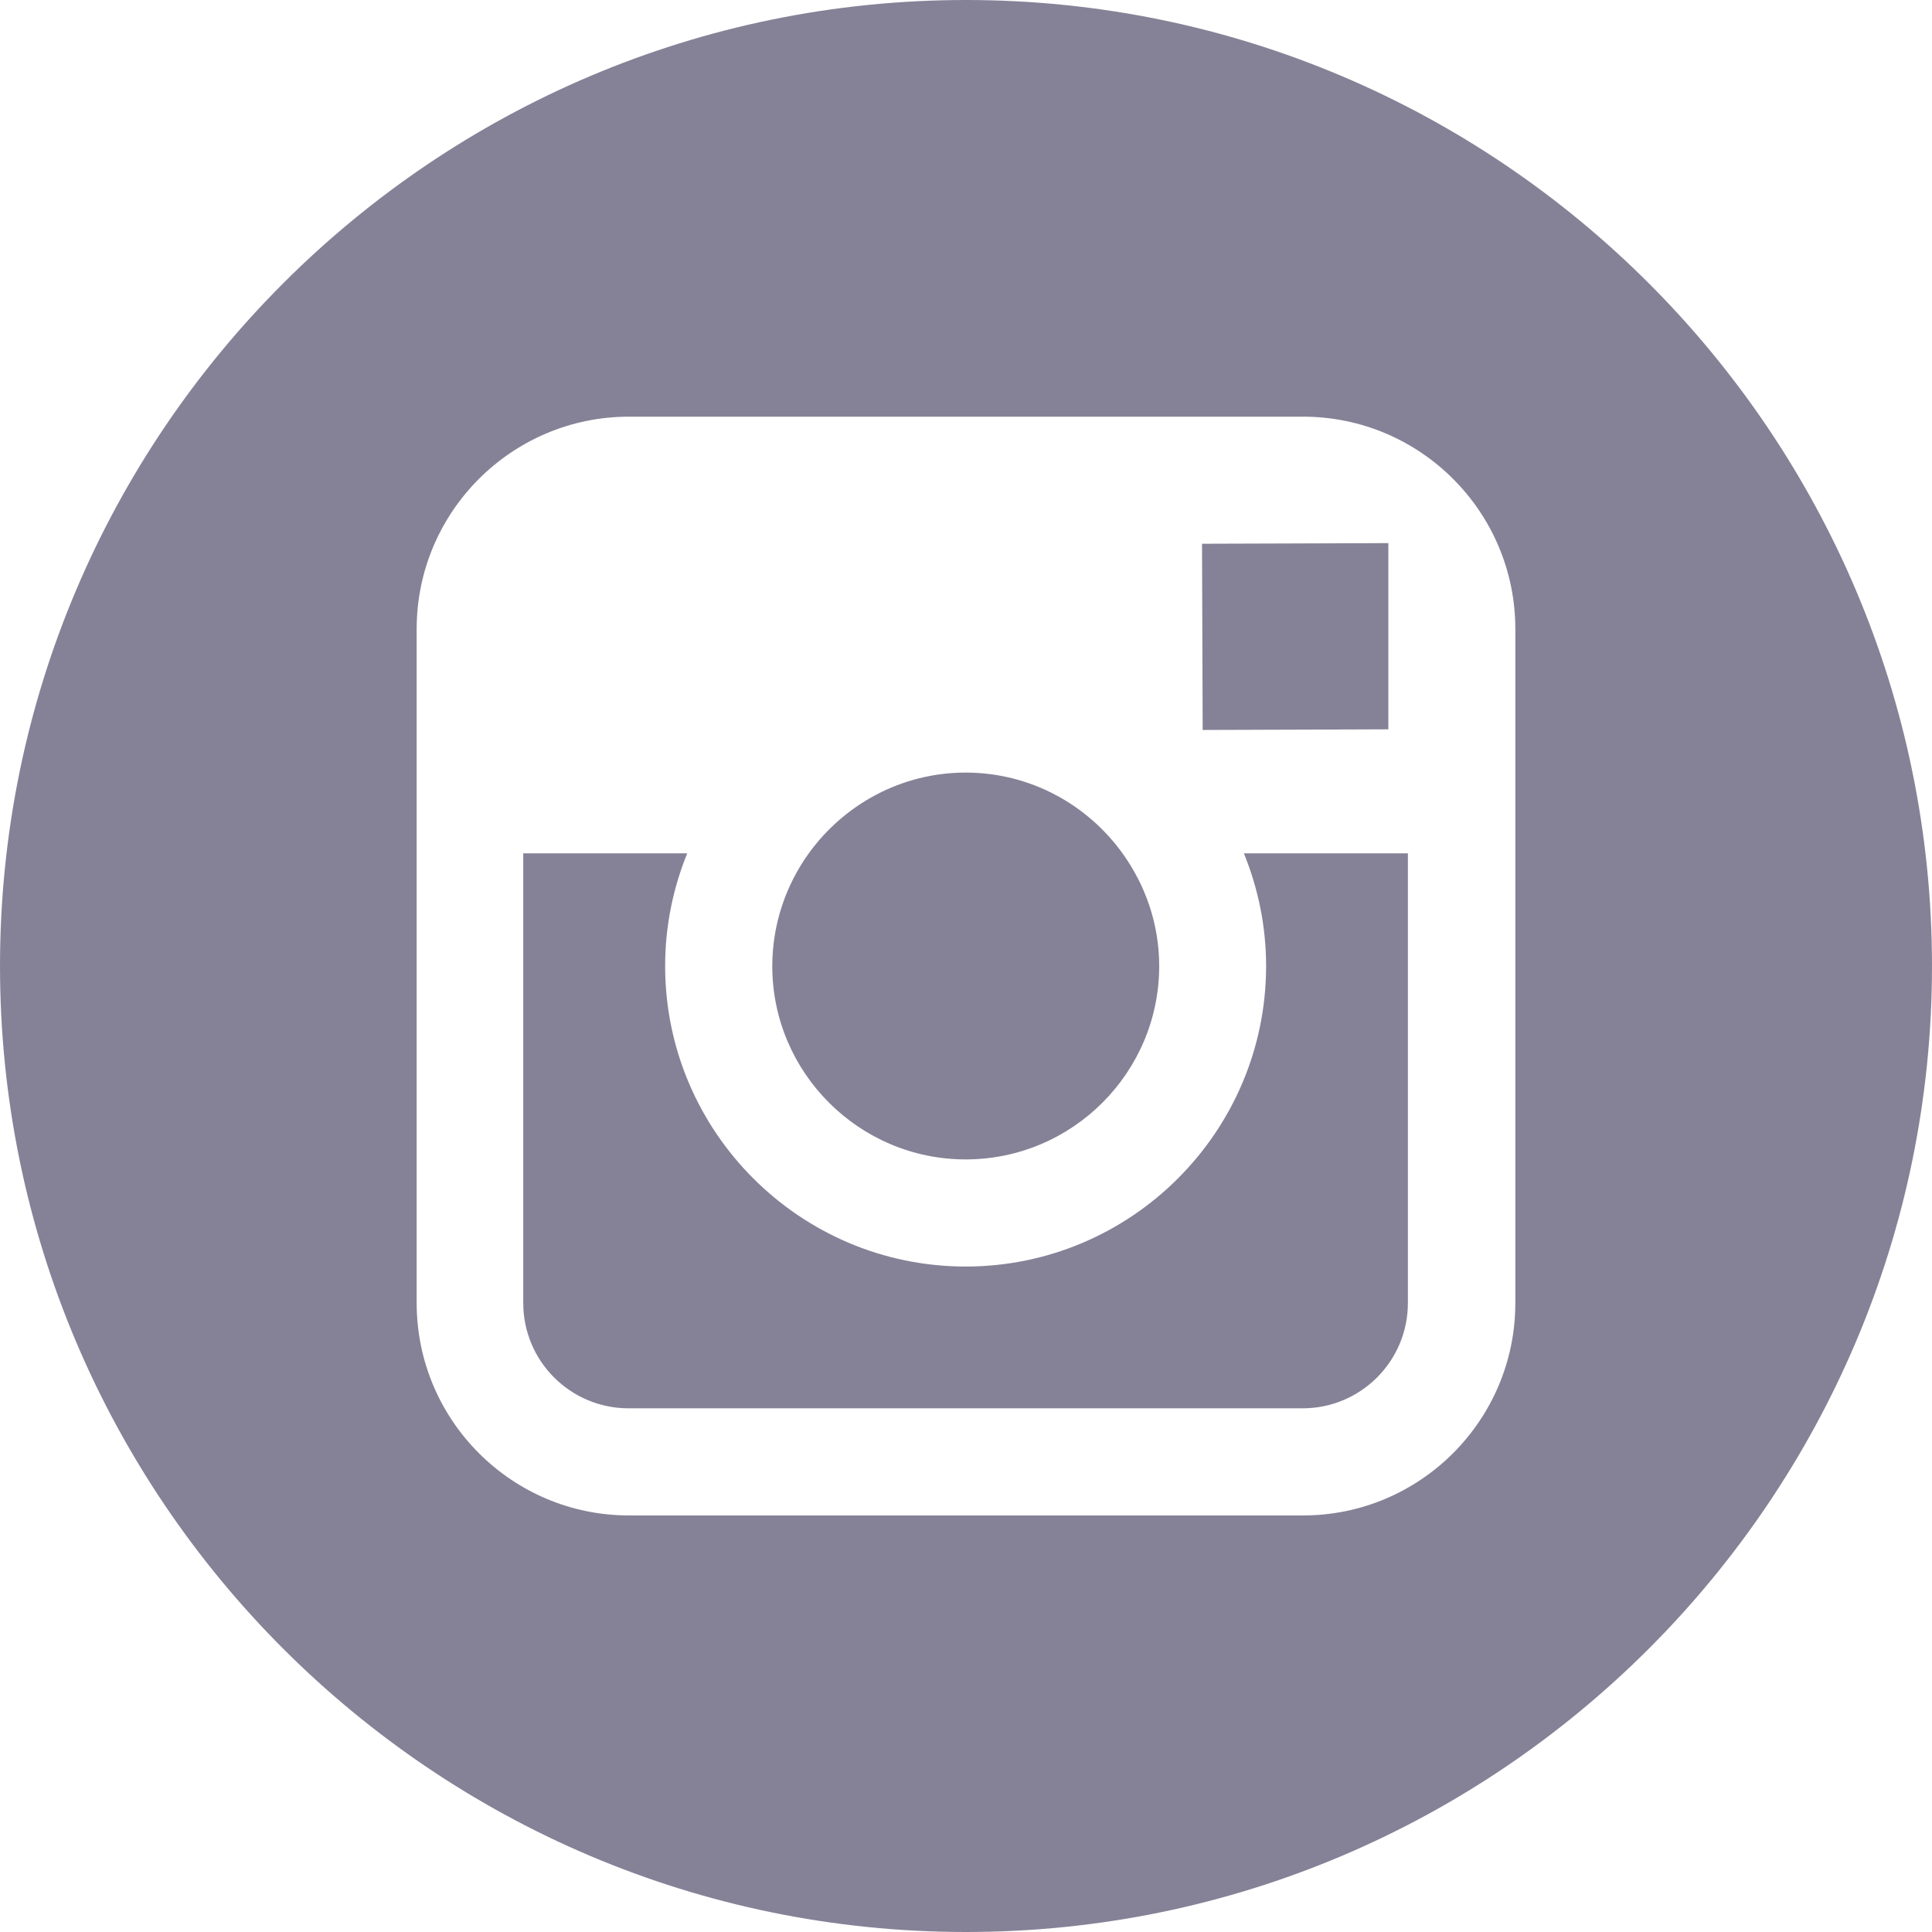 <svg width="18" height="18" viewBox="0 0 18 18" fill="none" xmlns="http://www.w3.org/2000/svg">
<path d="M8.997 10.802C9.99 10.802 10.8 9.994 10.8 9C10.8 8.608 10.671 8.246 10.458 7.95C10.131 7.496 9.598 7.198 8.997 7.198C8.396 7.198 7.864 7.496 7.536 7.949C7.323 8.245 7.196 8.607 7.195 9C7.195 9.993 8.004 10.802 8.997 10.802Z" fill="#0D0630" fill-opacity="0.5"/>
<path d="M12.935 6.795V5.285V5.06L12.709 5.061L11.199 5.066L11.205 6.801L12.935 6.795Z" fill="#0D0630" fill-opacity="0.5"/>
<path d="M9 0C4.037 0 0 4.037 0 9C0 13.963 4.037 18 9 18C13.963 18 18 13.963 18 9C18 4.037 13.963 0 9 0ZM14.118 7.95V12.14C14.118 13.232 13.231 14.119 12.14 14.119H5.86C4.769 14.119 3.882 13.232 3.882 12.14V7.95V5.86C3.882 4.769 4.769 3.882 5.86 3.882H12.14C13.231 3.882 14.118 4.769 14.118 5.86V7.95Z" fill="#0D0630" fill-opacity="0.5"/>
<path d="M11.796 9C11.796 10.543 10.54 11.8 8.997 11.8C7.453 11.8 6.197 10.543 6.197 9C6.197 8.629 6.271 8.274 6.403 7.95H4.875V12.14C4.875 12.682 5.315 13.121 5.856 13.121H12.136C12.677 13.121 13.117 12.682 13.117 12.14V7.95H11.589C11.721 8.274 11.796 8.629 11.796 9Z" fill="#0D0630" fill-opacity="0.5"/>
</svg>
